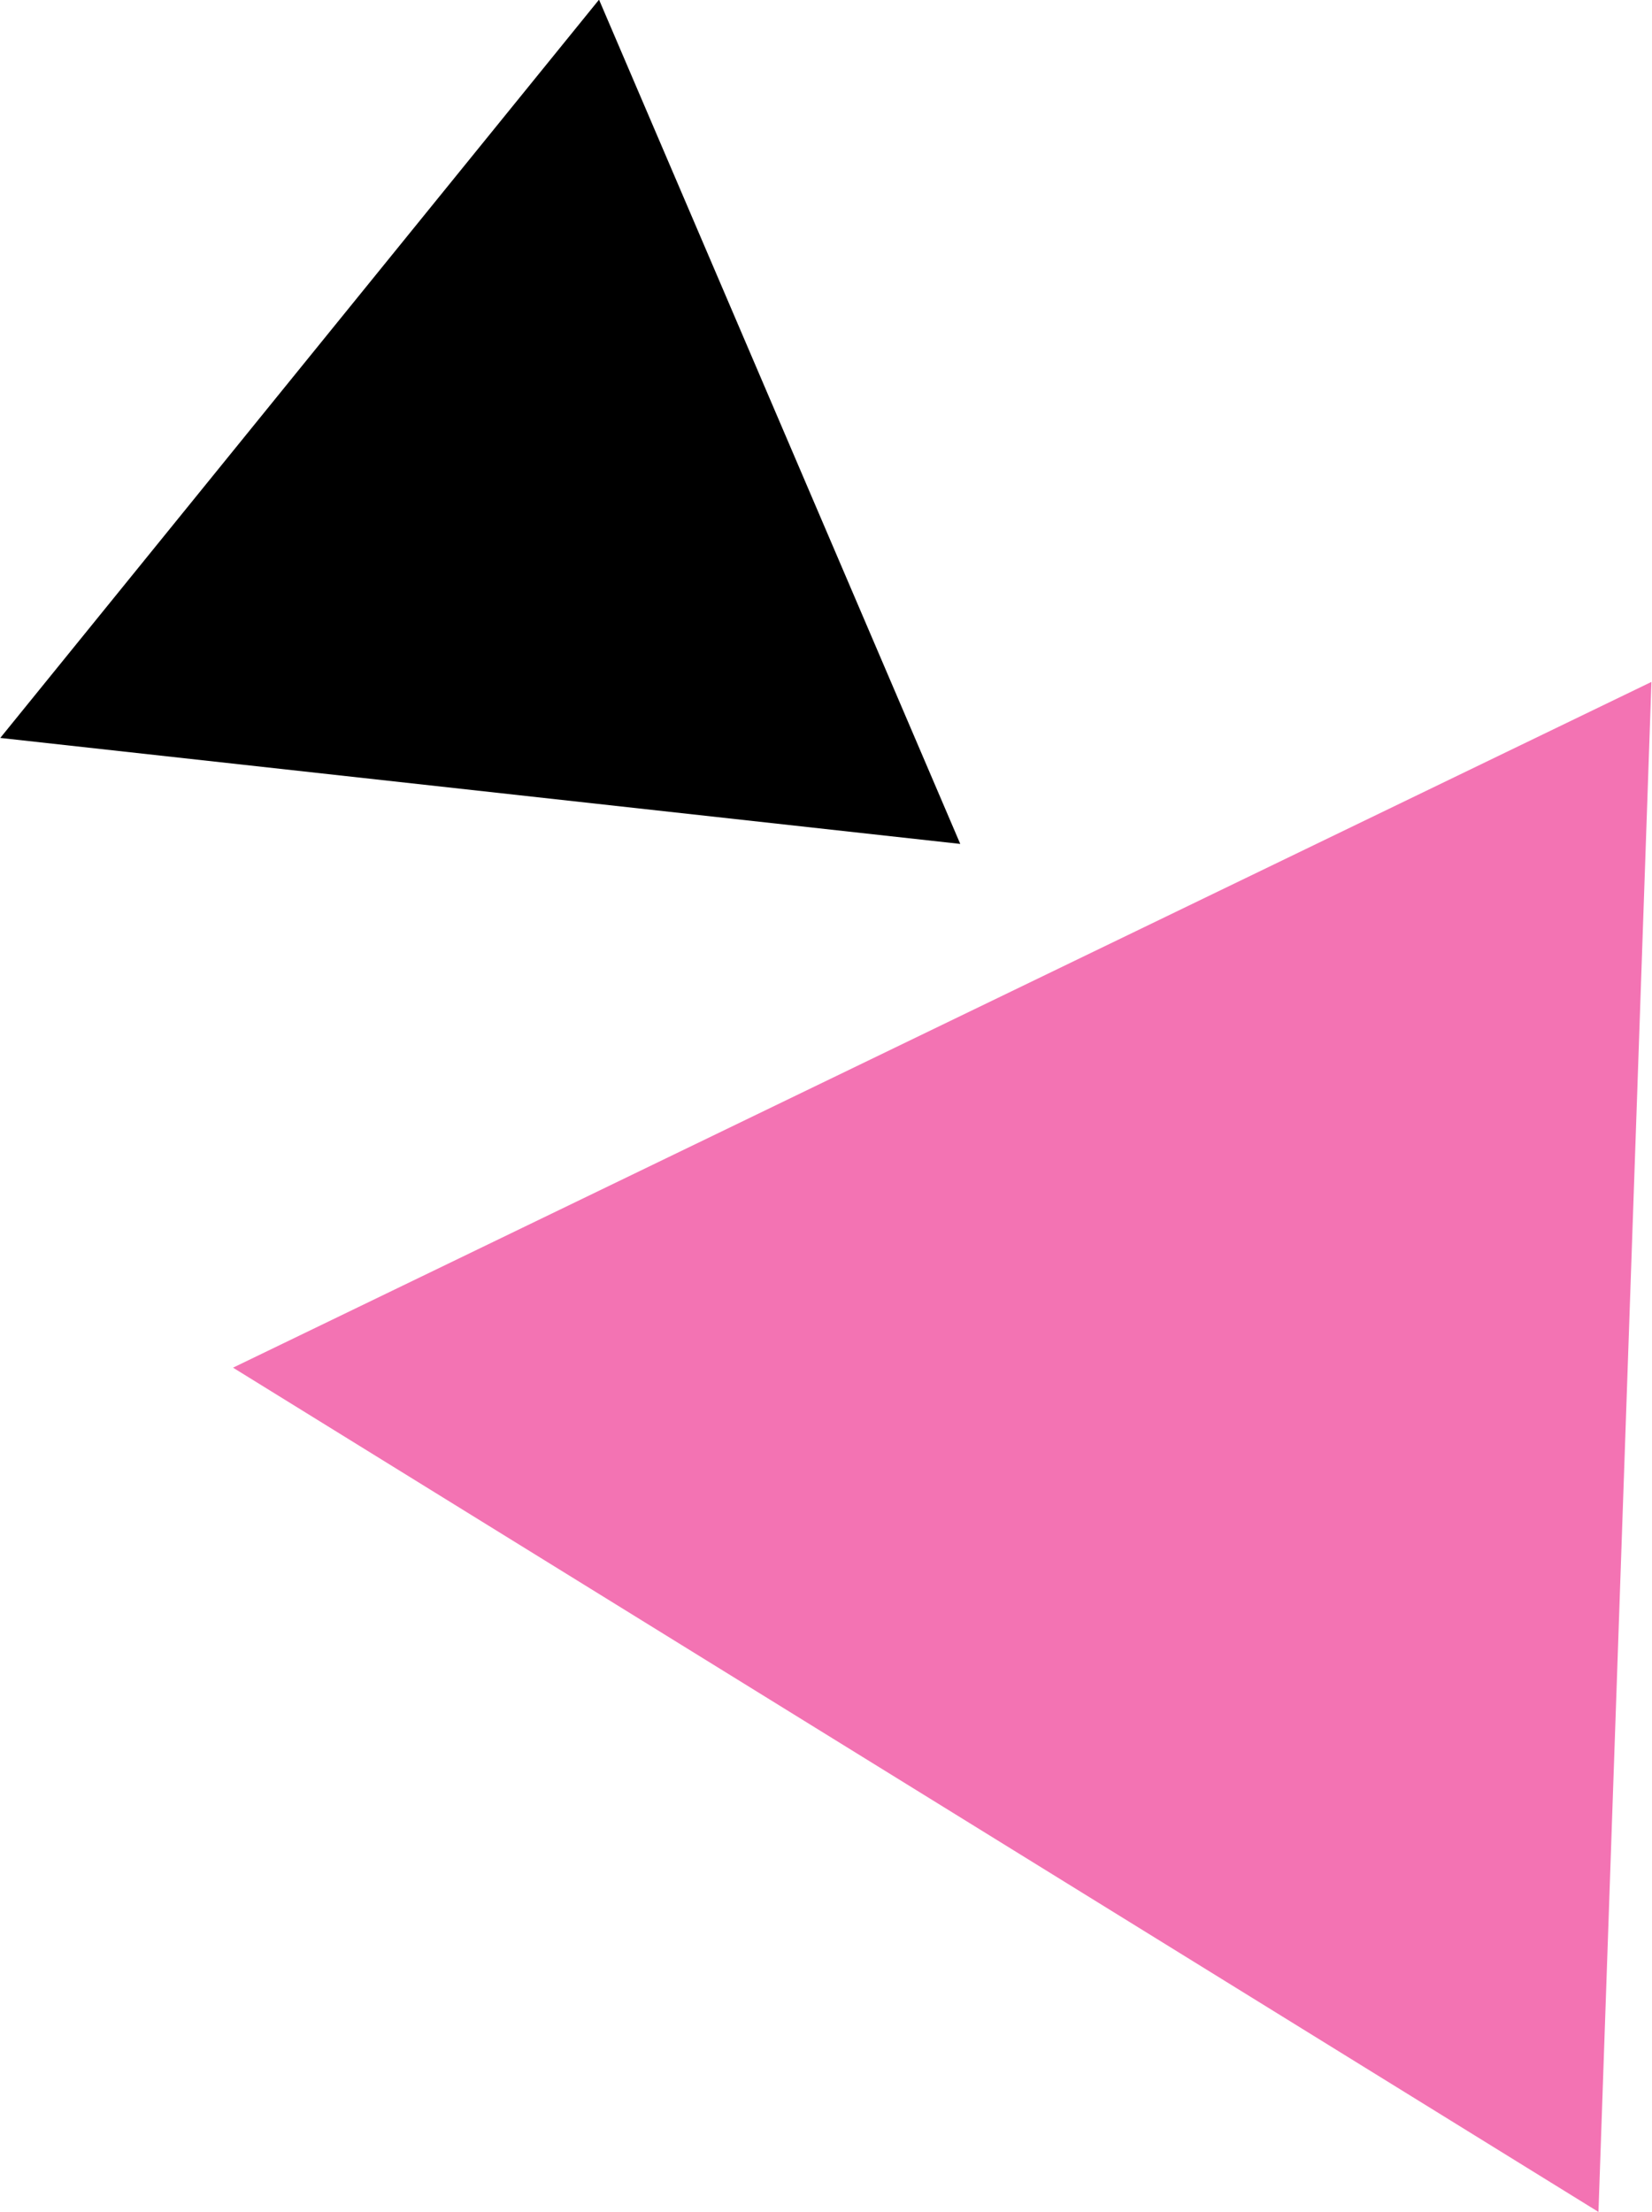 <svg id="グループ_2" data-name="グループ 2" xmlns="http://www.w3.org/2000/svg" width="58.63" height="78.468" viewBox="0 0 58.63 78.468">
  <defs>
    <style>
      .cls-1, .cls-2 {
        fill-rule: evenodd;
      }

      .cls-2 {
        fill: #f373b3;
      }
    </style>
  </defs>
  <path id="black" class="cls-1" d="M1016.04,1001.49l34.07,3.76L1037.29,975.3Z" transform="translate(-1016.03 -975.312)"/>
  <path id="pink" class="cls-2" d="M1024.3,1023.83l48.46,29.95,1.88-54.277Z" transform="translate(-1016.03 -975.312)"/>
</svg>
